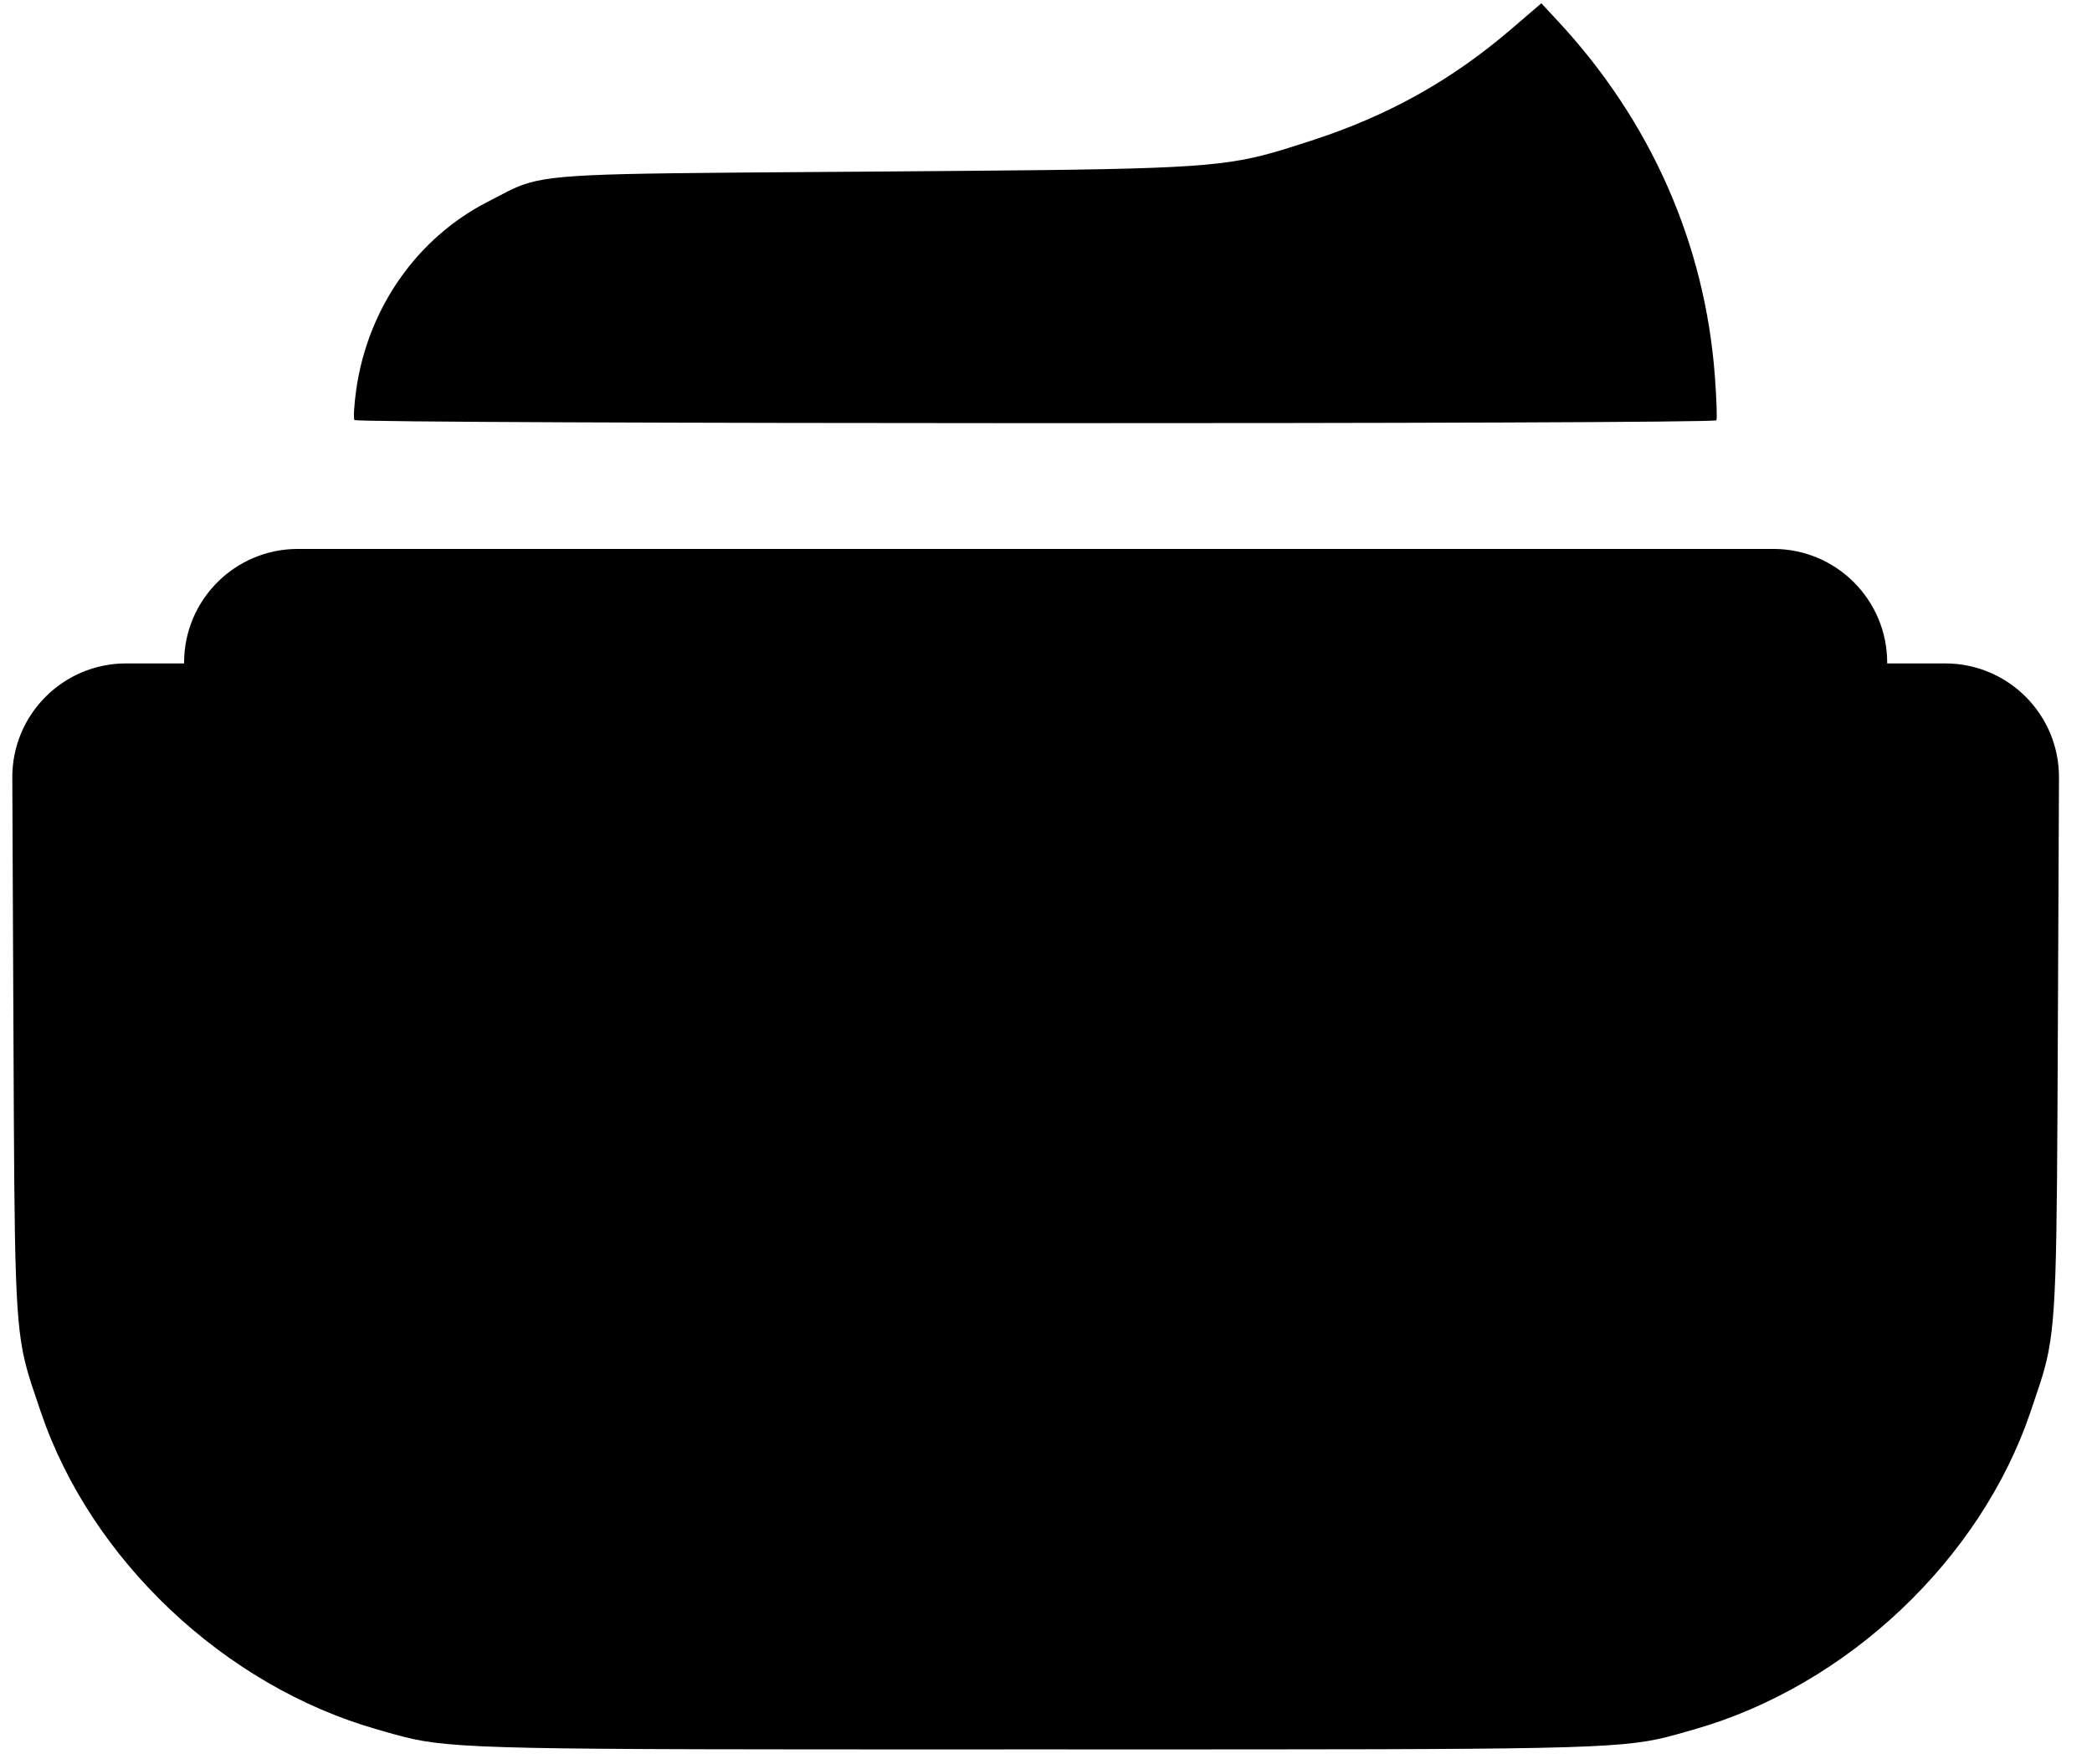 <svg viewBox="0 0 51 43" xmlns="http://www.w3.org/2000/svg">
<path d="M31.948 3.435C33.827 2.829 35.38 1.964 36.845 0.707L37.576 0.08L37.995 0.531C40.247 2.96 41.565 5.946 41.806 9.169C41.847 9.722 41.864 10.206 41.843 10.246C41.79 10.344 8.703 10.337 8.641 10.239C8.613 10.195 8.633 9.862 8.685 9.497C8.967 7.516 10.164 5.804 11.885 4.922C11.973 4.877 12.054 4.834 12.129 4.795C12.301 4.705 12.444 4.629 12.593 4.565C13.354 4.241 14.252 4.234 19.741 4.194L21.43 4.182C28.067 4.131 29.461 4.121 30.775 3.789C31.125 3.701 31.468 3.59 31.904 3.45L31.948 3.435Z"/>
<path d="M47.421 16.173L46.007 16.173L46.007 16.155C46.007 14.623 44.765 13.382 43.233 13.382L7.261 13.382C5.729 13.382 4.488 14.623 4.488 16.155L4.488 16.173L3.074 16.173C1.537 16.173 0.293 17.422 0.3 18.958L0.323 24.144C0.325 24.503 0.326 24.846 0.328 25.174C0.353 31.122 0.358 32.276 0.65 33.354C0.72 33.613 0.807 33.868 0.915 34.185C0.939 34.257 0.965 34.333 0.992 34.413C2.211 38.022 5.469 41.099 9.194 42.16C9.253 42.177 9.31 42.193 9.365 42.209C9.537 42.258 9.689 42.302 9.843 42.341C11.055 42.648 12.344 42.648 23.802 42.648C24.267 42.647 24.749 42.647 25.247 42.647C25.746 42.647 26.228 42.647 26.692 42.648C38.151 42.648 39.44 42.648 40.652 42.341C40.806 42.302 40.958 42.258 41.13 42.209C41.185 42.193 41.242 42.177 41.301 42.16C45.026 41.099 48.284 38.022 49.503 34.413C49.53 34.333 49.556 34.257 49.58 34.185C49.688 33.868 49.775 33.613 49.845 33.354C50.136 32.276 50.142 31.122 50.167 25.174C50.169 24.846 50.17 24.503 50.172 24.144L50.195 18.958C50.202 17.422 48.958 16.173 47.421 16.173Z"/>
</svg>
